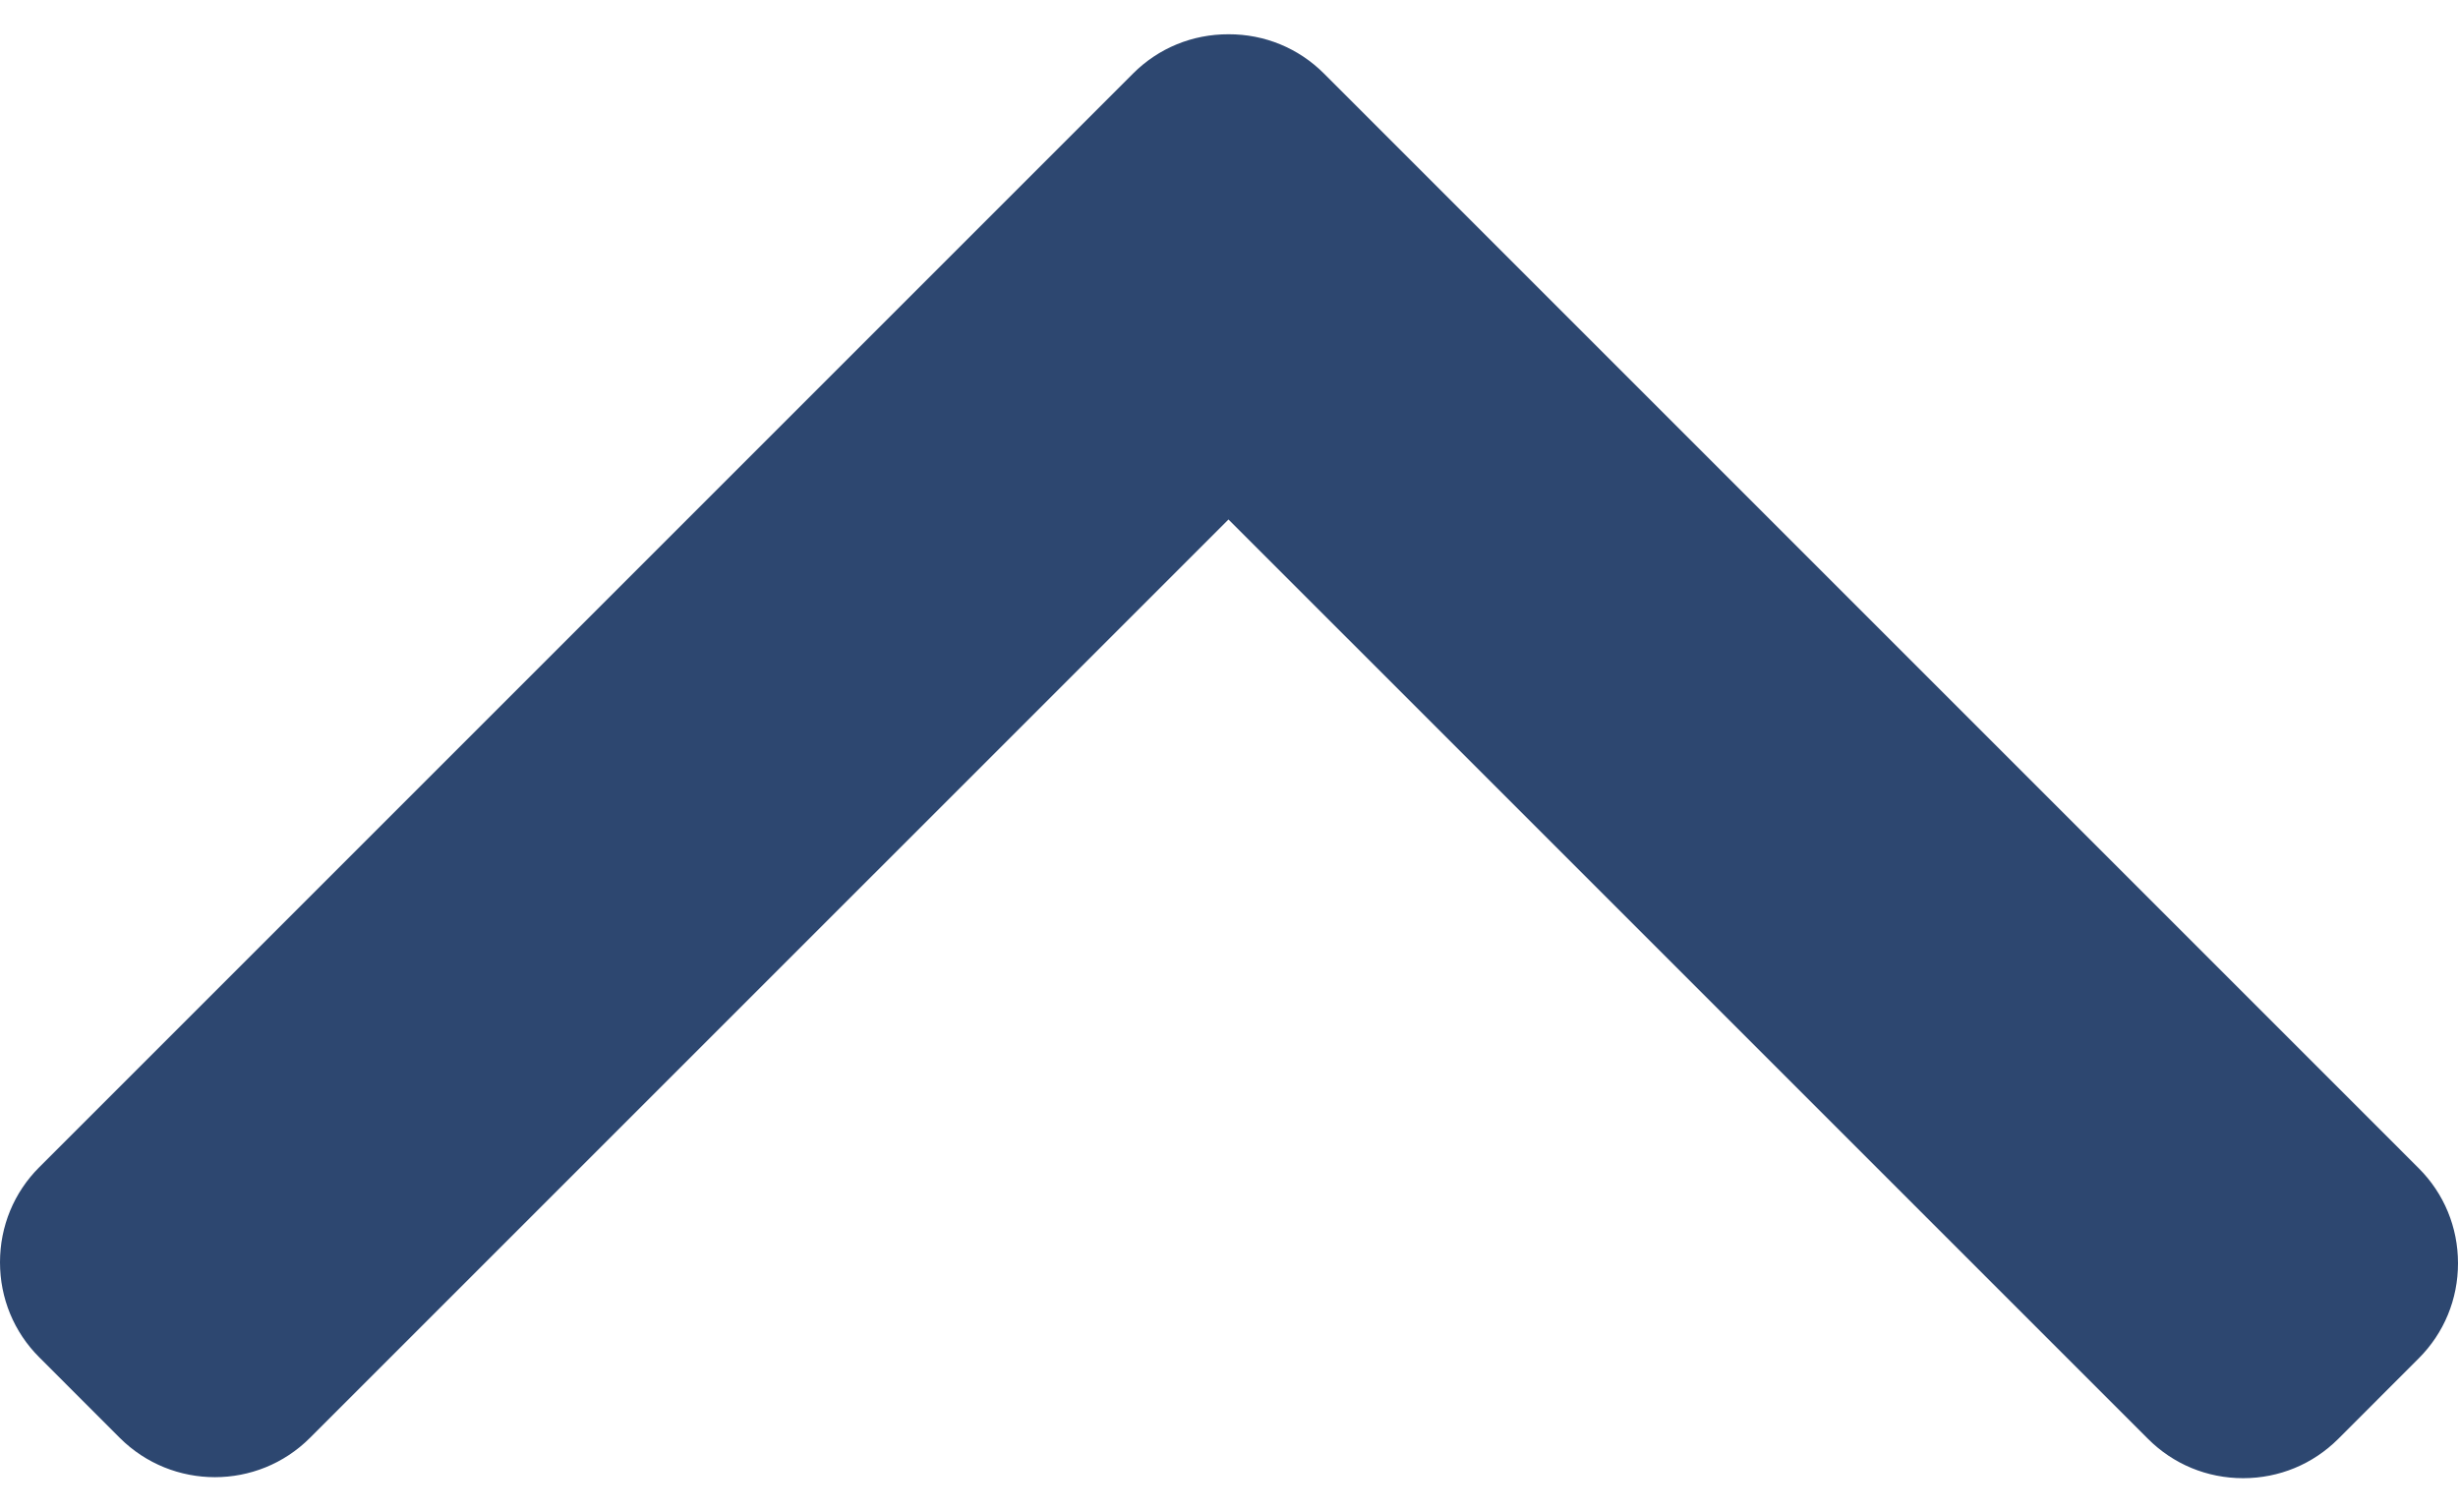 <svg width="52" height="32" viewBox="0 0 52 32" fill="none" xmlns="http://www.w3.org/2000/svg">
<path d="M23.971 1.555L0.831 24.695C0.295 25.23 0 25.945 0 26.707C0 27.468 0.295 28.183 0.831 28.718L2.534 30.422C3.645 31.531 5.449 31.531 6.557 30.422L25.989 10.991L45.443 30.444C45.978 30.979 46.692 31.275 47.454 31.275C48.216 31.275 48.93 30.979 49.466 30.444L51.169 28.74C51.705 28.204 52 27.49 52 26.728C52 25.966 51.705 25.252 51.169 24.717L28.008 1.555C27.471 1.018 26.753 0.723 25.991 0.725C25.225 0.723 24.508 1.018 23.971 1.555Z" fill="#2D4770"/>
</svg>

